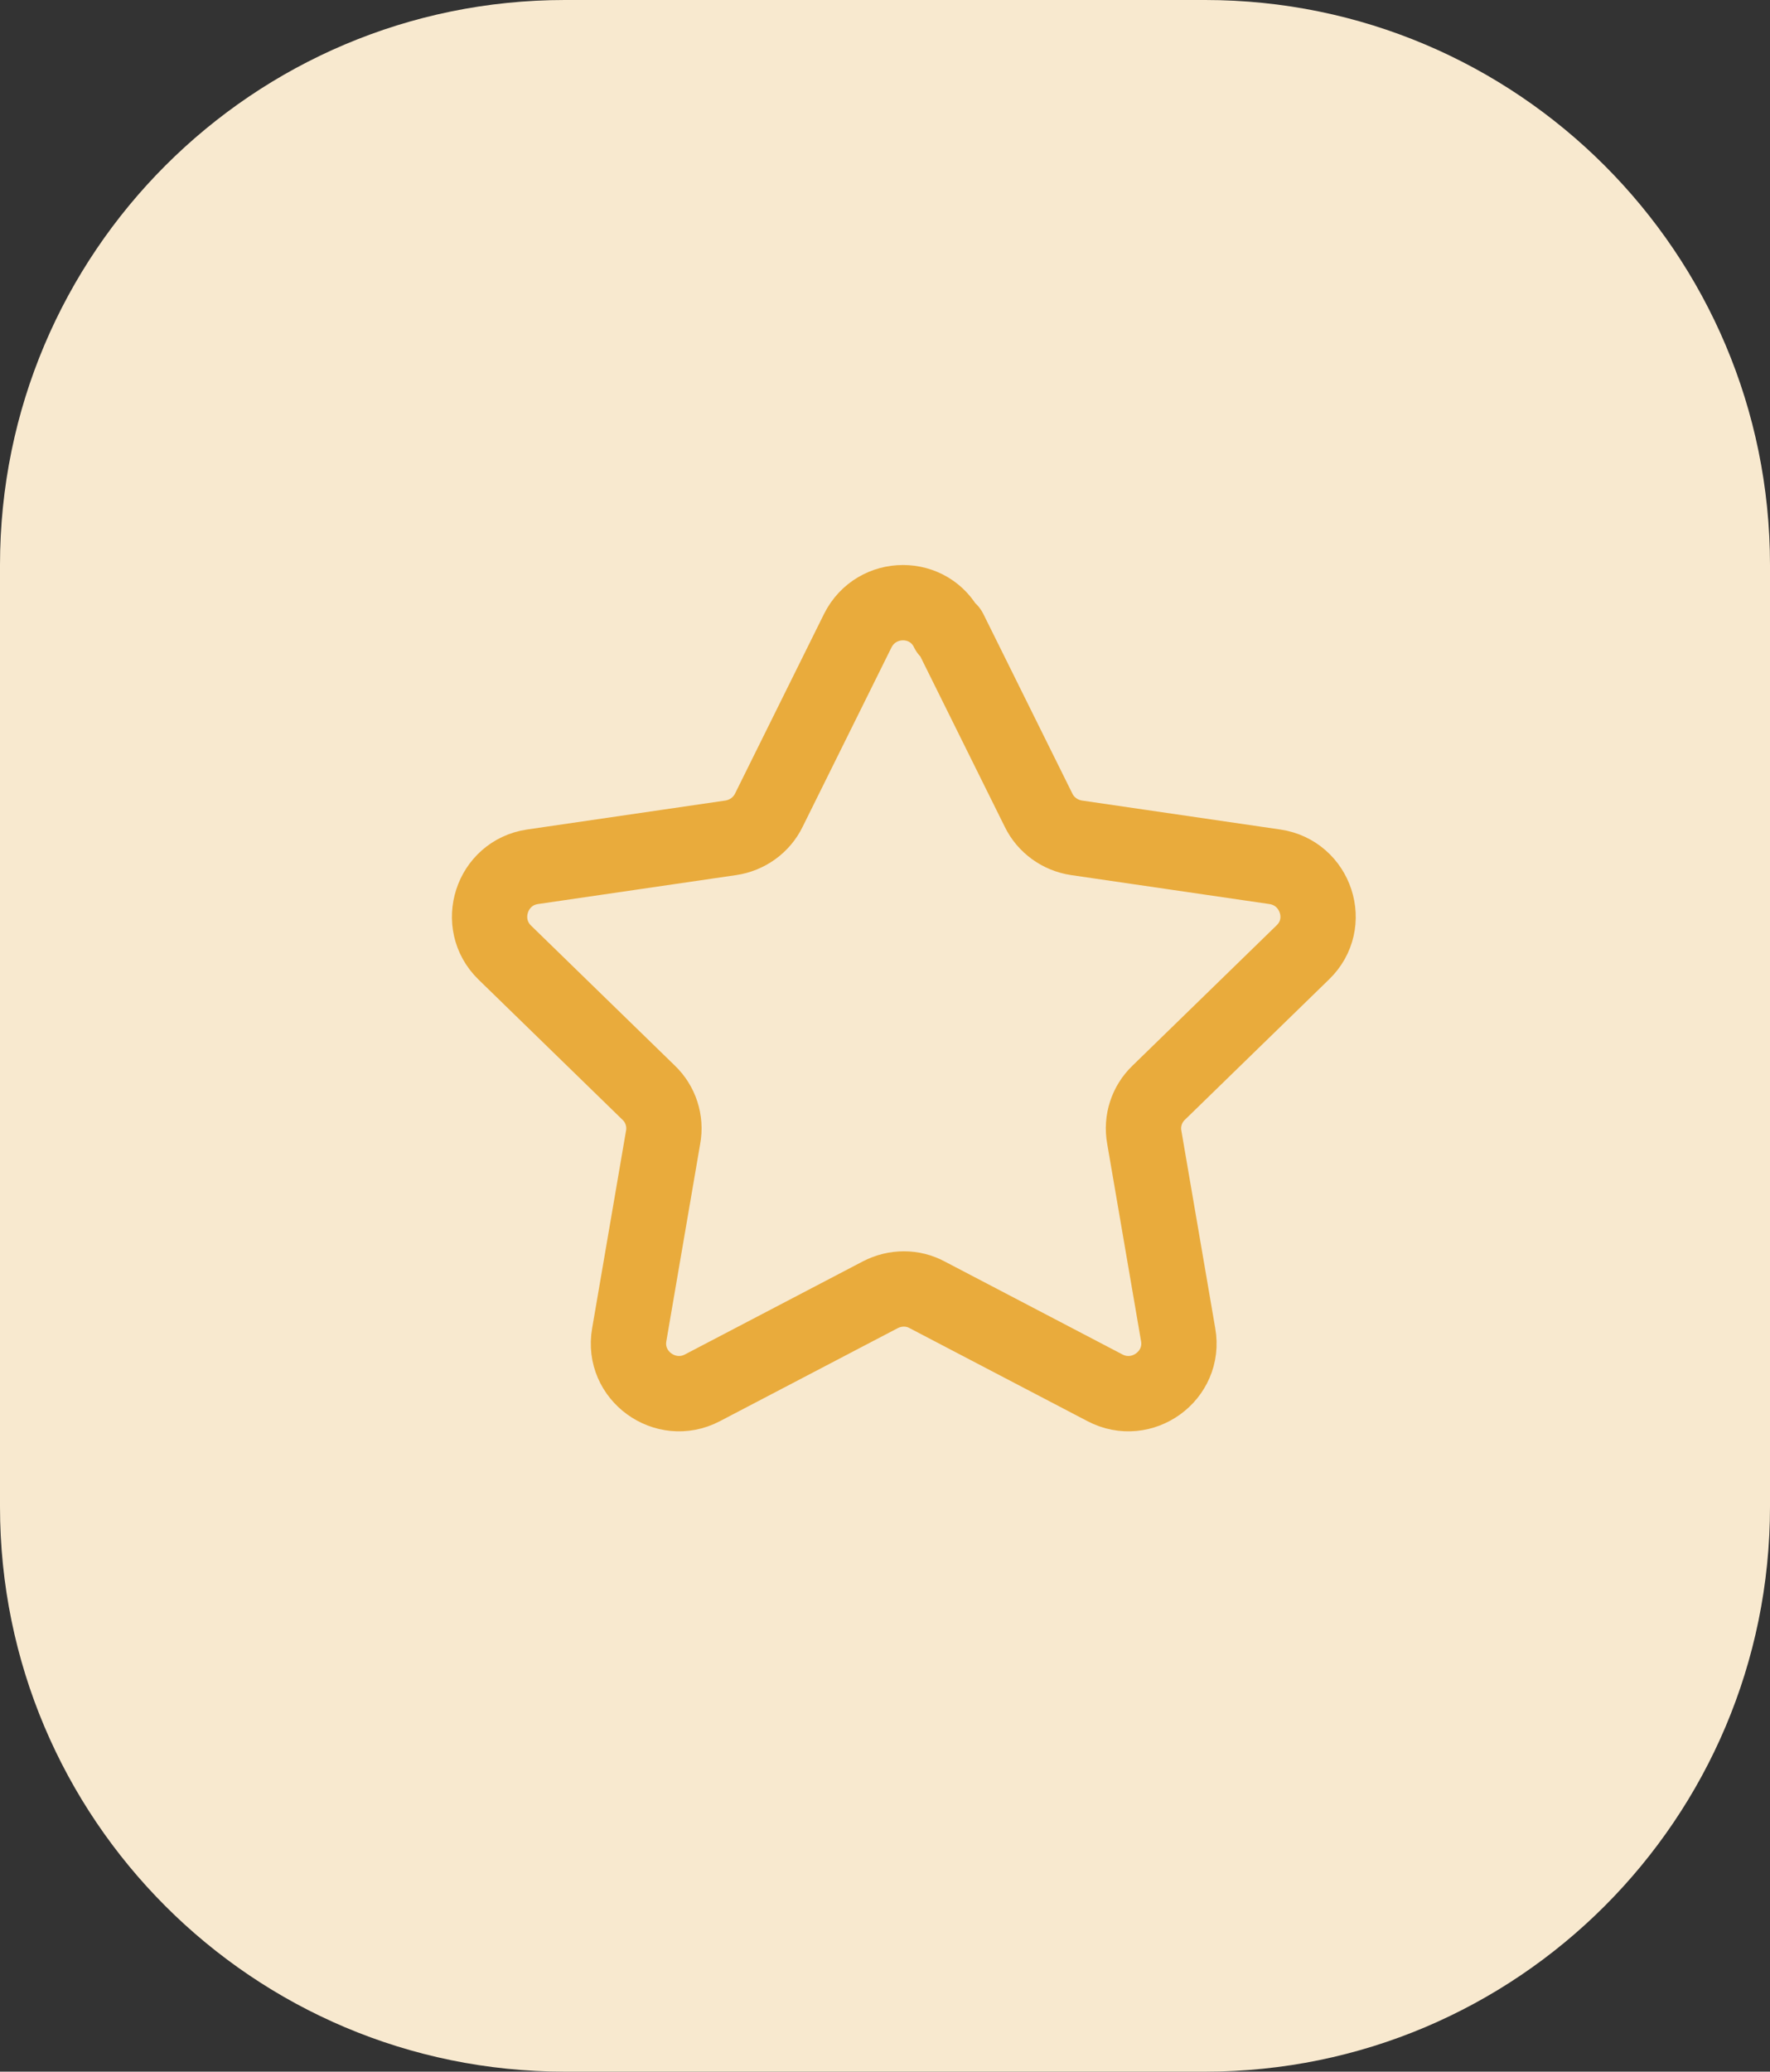 <svg width="47" height="55" viewBox="0 0 47 55" fill="none" xmlns="http://www.w3.org/2000/svg">
<rect x="0" y="0" width="47" height="55" fill="#333333" stroke="none"/>
<path d="M0 15C0 6.716 6.716 0 15 0H32C40.284 0 47 6.716 47 15V40C47 48.284 40.284 55 32 55H15C6.716 55 0 48.284 0 40V15Z" fill="#F8E9CF"/>
<path d="M25.216 16.745L27.576 21.506C27.769 21.906 28.154 22.179 28.587 22.243L33.853 23.012C34.944 23.173 35.394 24.519 34.591 25.288L30.771 29.007C30.45 29.312 30.305 29.76 30.385 30.193L31.284 35.434C31.477 36.524 30.321 37.358 29.342 36.845L24.622 34.377C24.237 34.168 23.772 34.168 23.37 34.377L18.651 36.845C17.672 37.358 16.516 36.524 16.709 35.434L17.608 30.193C17.688 29.76 17.543 29.312 17.222 29.007L13.402 25.288C12.615 24.519 13.049 23.173 14.14 23.012L19.405 22.243C19.839 22.179 20.224 21.906 20.417 21.506L22.776 16.745C23.274 15.752 24.687 15.752 25.168 16.745H25.216Z" stroke="#E9AB3C" stroke-width="2" stroke-linecap="round" stroke-linejoin="round"/>
</svg>
